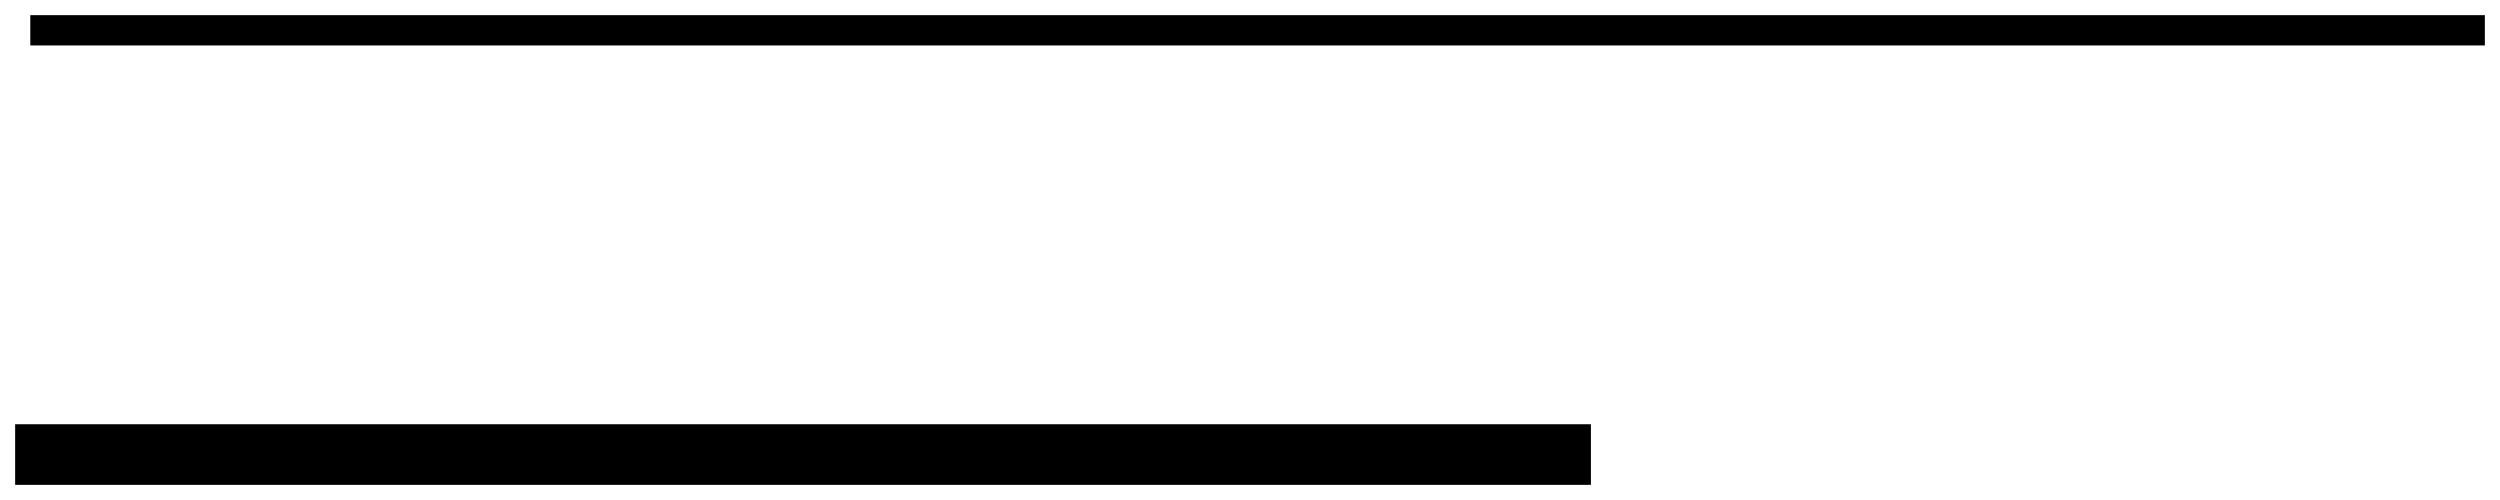 <svg xmlns="http://www.w3.org/2000/svg" viewBox="0 0 82.5 16.5">
  <g id="Menu" transform="translate(-103 -65.5)">
    <line id="Ligne_2" data-name="Ligne 2" x2="50" transform="translate(104.5 80.5)" fill="none" stroke="#000" stroke-linecap="square" stroke-width="2"/>
    <line id="Ligne_1" data-name="Ligne 1" x2="80" transform="translate(104.5 66.5)" fill="none" stroke="#000" stroke-linecap="square" stroke-width="1"/>
  </g>
</svg>
